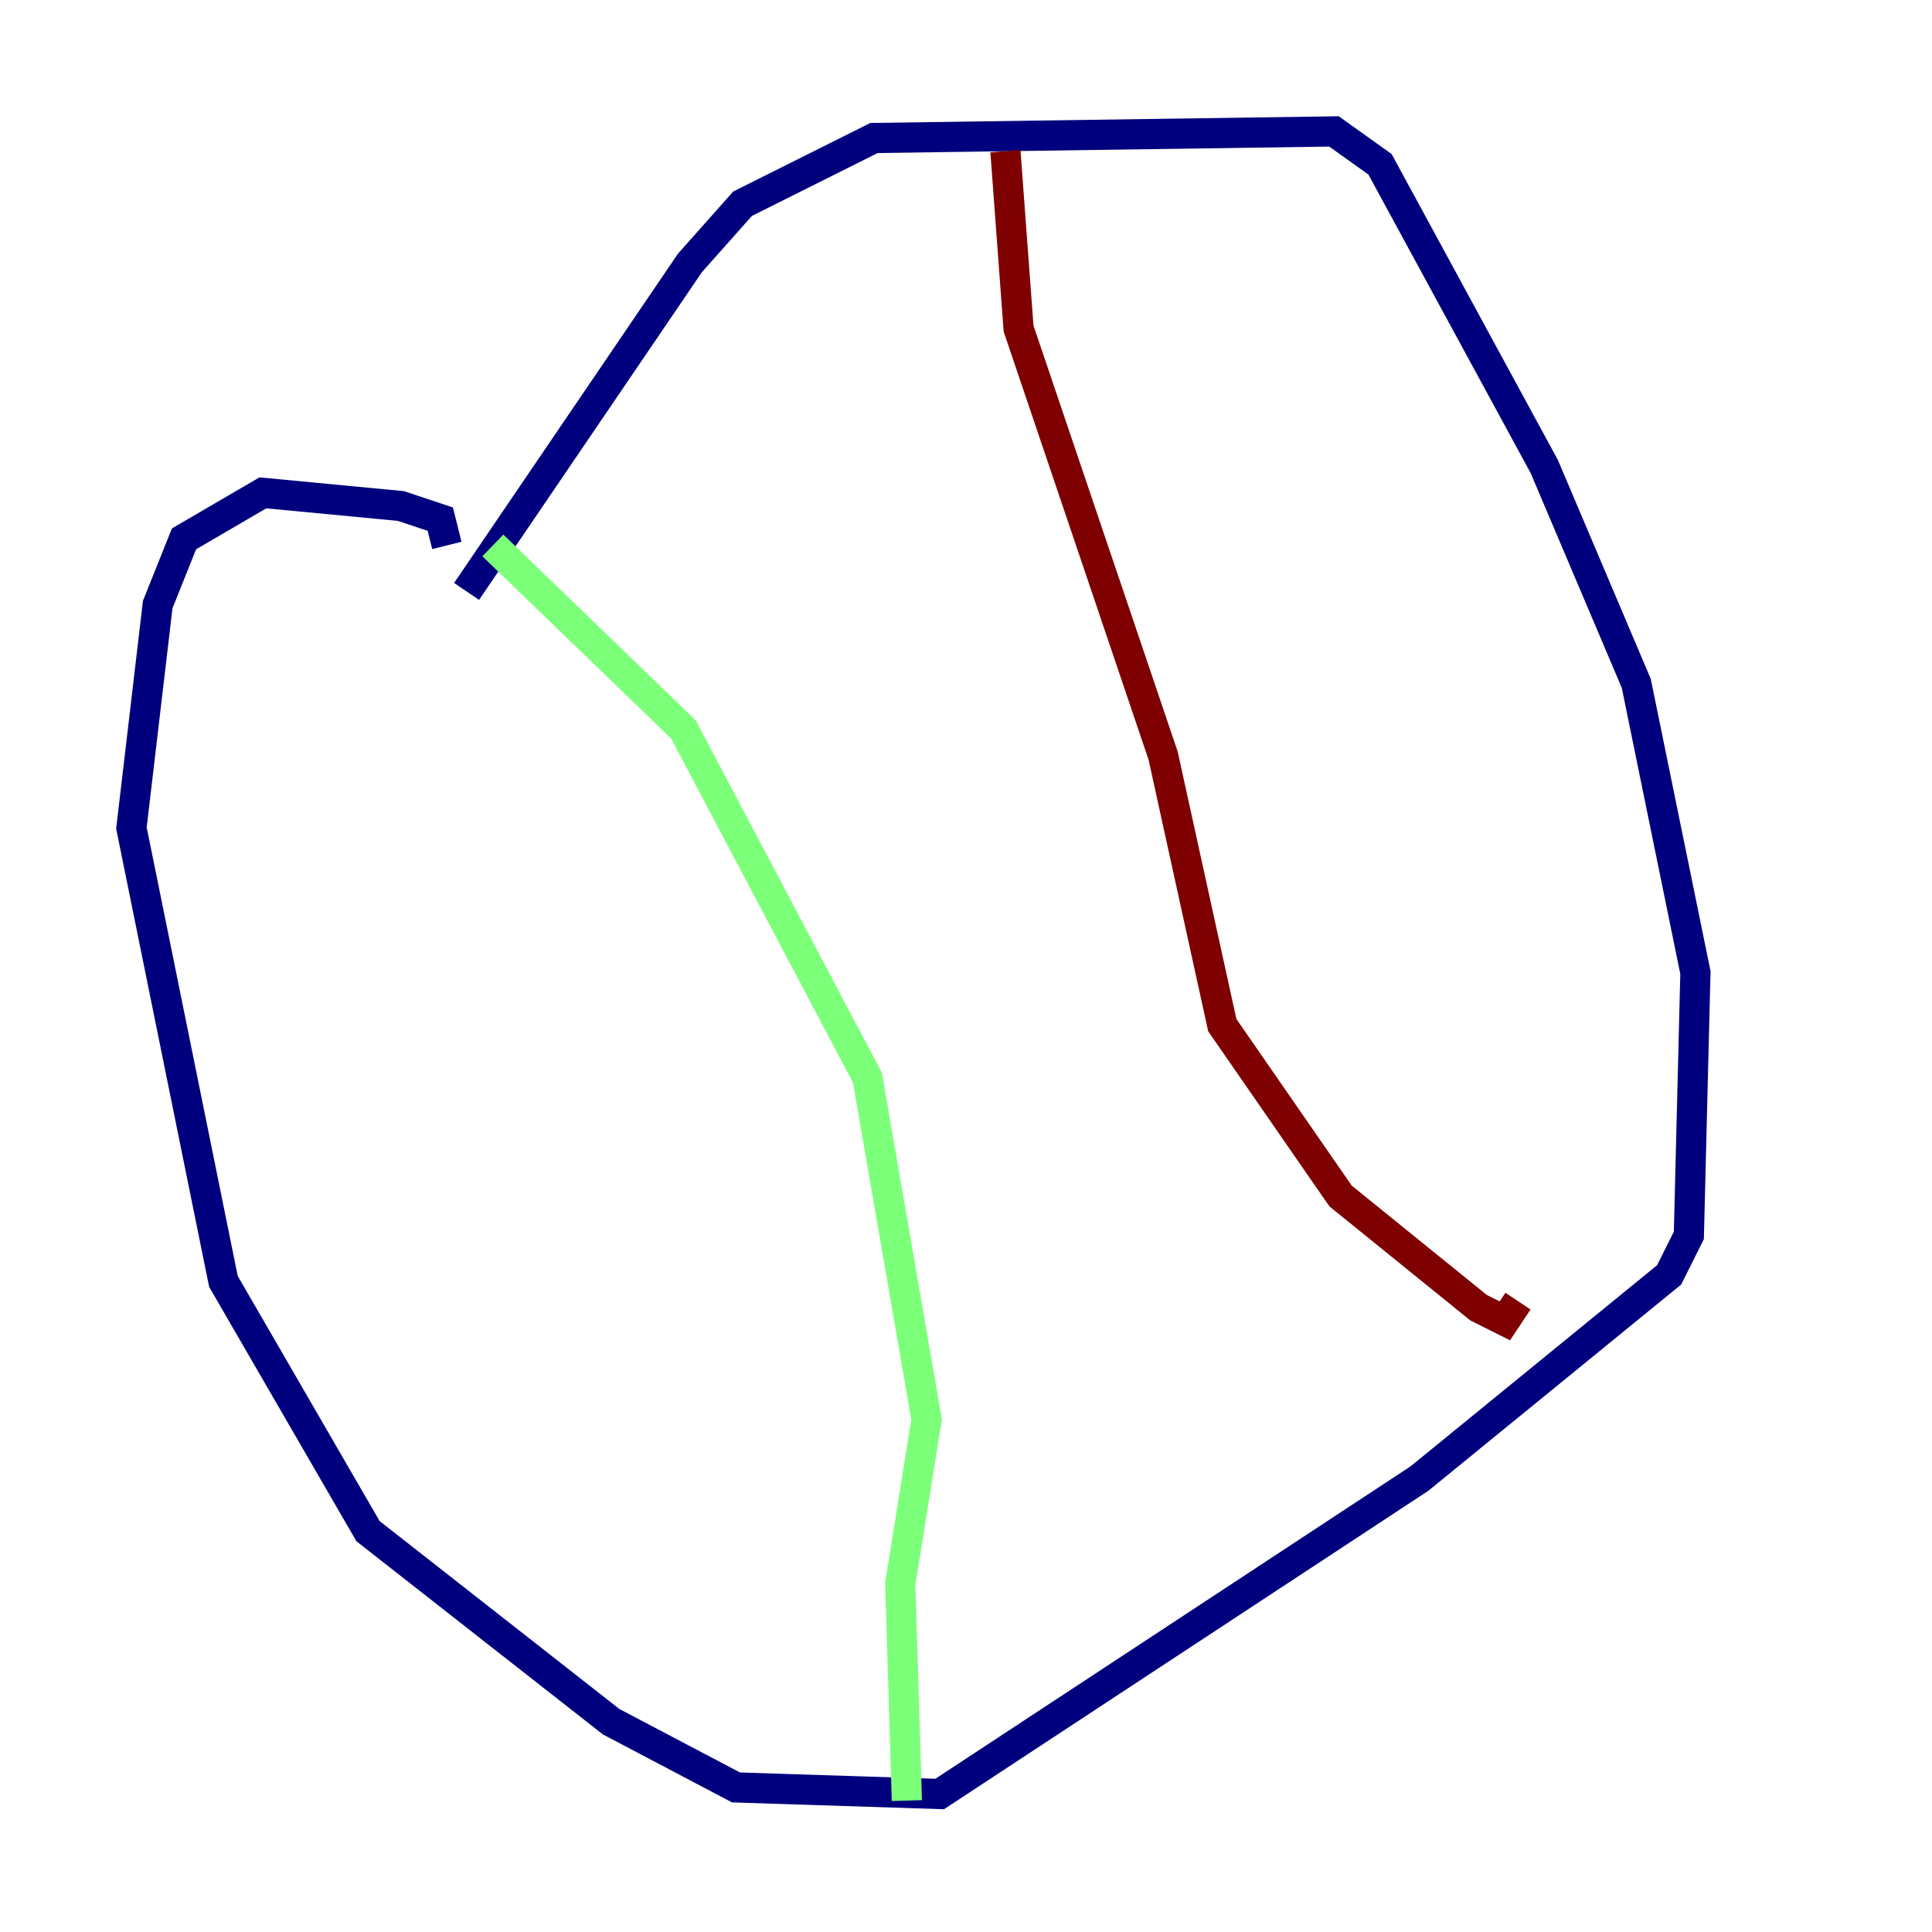 <?xml version="1.0" encoding="utf-8" ?>
<svg baseProfile="tiny" height="128" version="1.2" viewBox="0,0,128,128" width="128" xmlns="http://www.w3.org/2000/svg" xmlns:ev="http://www.w3.org/2001/xml-events" xmlns:xlink="http://www.w3.org/1999/xlink"><defs /><polyline fill="none" points="30.912,39.184 45.714,17.415 49.197,13.497 57.905,9.143 88.381,8.707 91.429,10.884 102.313,30.912 108.408,45.279 112.326,64.435 111.891,81.85 110.585,84.463 94.041,97.959 62.258,118.857 48.762,118.422 40.49,114.068 24.381,101.442 14.803,84.898 8.707,54.857 10.449,40.054 12.191,35.701 17.415,32.653 26.558,33.524 29.17,34.395 29.605,36.136" stroke="#00007f" stroke-width="2" /><polyline fill="none" points="32.653,36.136 45.279,48.327 57.469,71.401 61.388,94.041 59.646,104.925 60.082,119.293" stroke="#7cff79" stroke-width="2" /><polyline fill="none" points="66.612,10.014 67.483,21.769 77.061,50.068 80.98,67.918 88.816,79.238 97.959,86.639 99.701,87.51 100.571,86.204" stroke="#7f0000" stroke-width="2" /></svg>